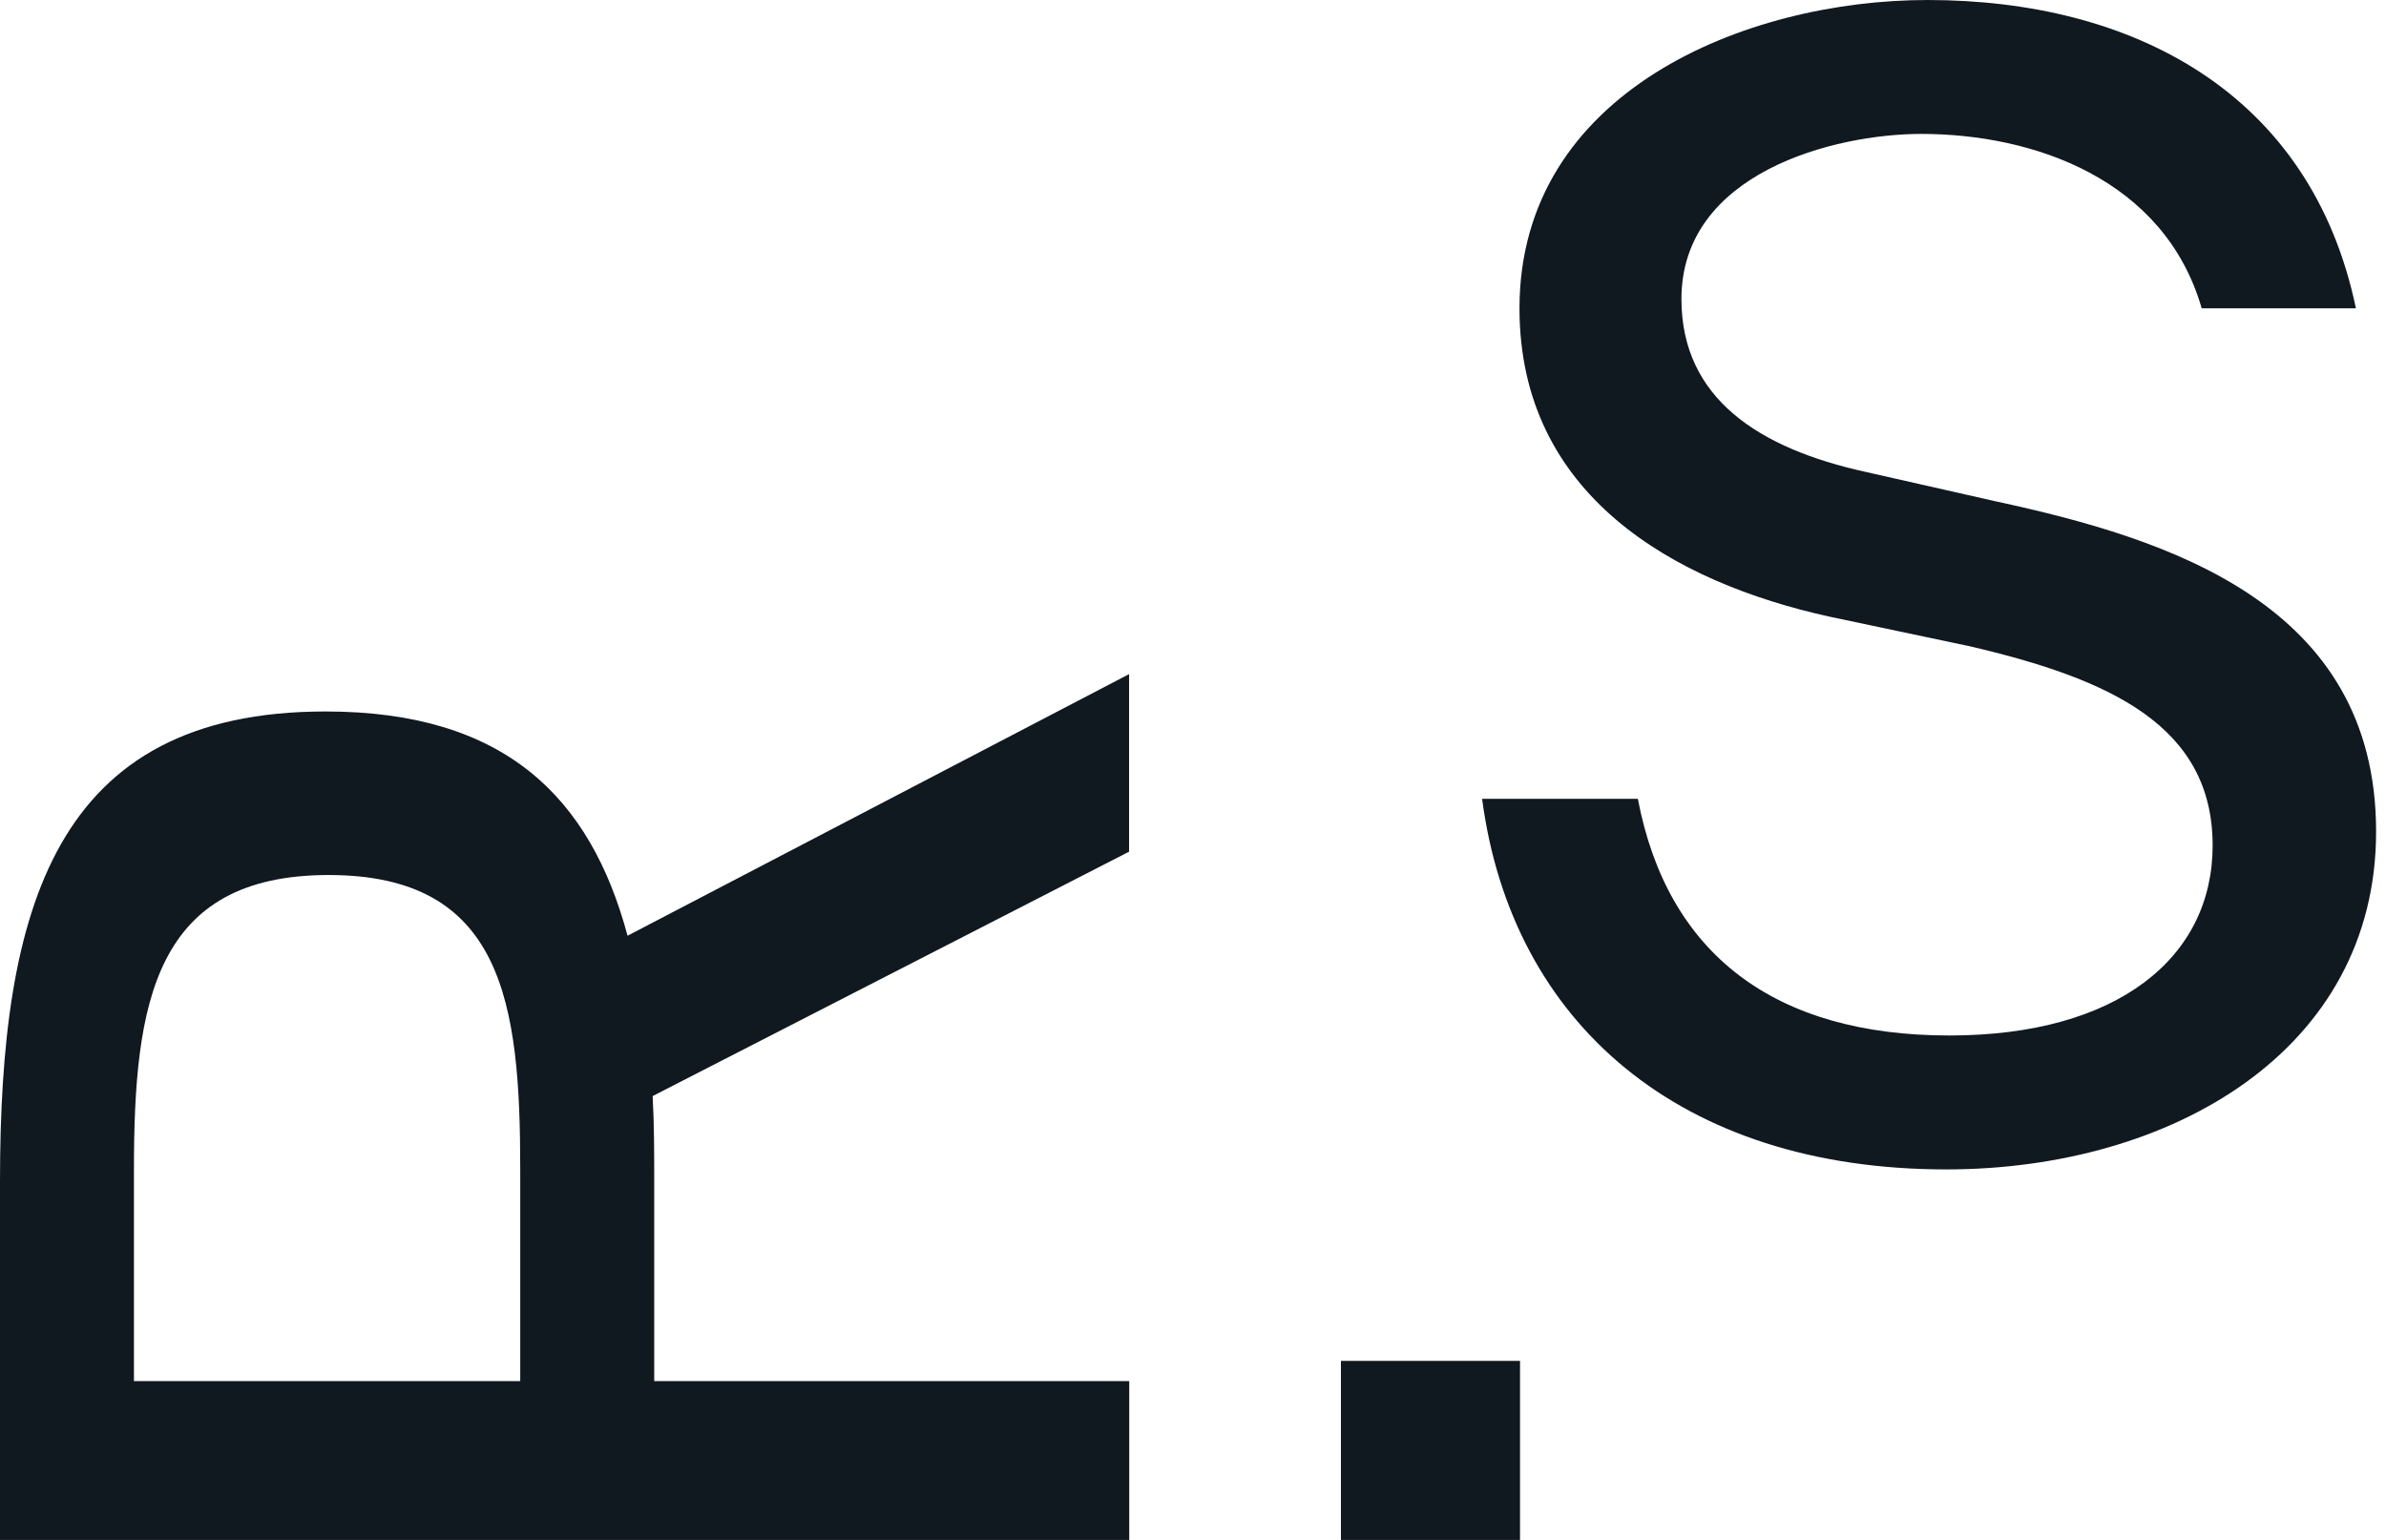 <svg xmlns="http://www.w3.org/2000/svg" width="79" height="51" viewBox="0 0 79 51" fill="none">
  <path d="M21.609 36.3C21.661 37.28 21.661 38.157 21.661 39.137V45.74H37.389V51H0L0 39.138C0 30.061 1.806 23.563 10.778 23.563C16.709 23.563 19.545 26.399 20.778 30.99L37.384 22.326V28.206L21.609 36.3ZM4.435 45.74H17.225V38.726C17.225 33.208 16.657 28.979 10.882 28.979C5.107 28.979 4.435 33.208 4.435 38.726L4.435 45.74Z" fill="#101820"/>
  <path d="M63.822 3.8147e-06C70.579 3.8147e-06 76.508 3.042 78.004 10.211H72.898C71.66 5.931 67.329 4.435 63.615 4.435C60.728 4.435 55.672 5.725 55.672 9.902C55.672 13.202 58.251 14.853 61.759 15.626L66.09 16.606C71.814 17.843 78.672 20.009 78.672 27.538C78.672 34.81 71.866 38.729 64.441 38.729C55.623 38.729 50.052 33.881 49.072 26.456H54.229C55.209 31.612 58.772 34.294 64.543 34.294C70.112 34.294 73.26 31.715 73.26 28.002C73.26 24.031 69.855 22.484 65.213 21.402L60.572 20.422C55.417 19.287 50.31 16.399 50.31 10.211C50.31 3.042 57.788 3.8147e-06 63.822 3.8147e-06Z" fill="#101820"/>
  <path d="M44.398 51V45.069H50.328V51H44.398Z" fill="#101820"/>
</svg>
